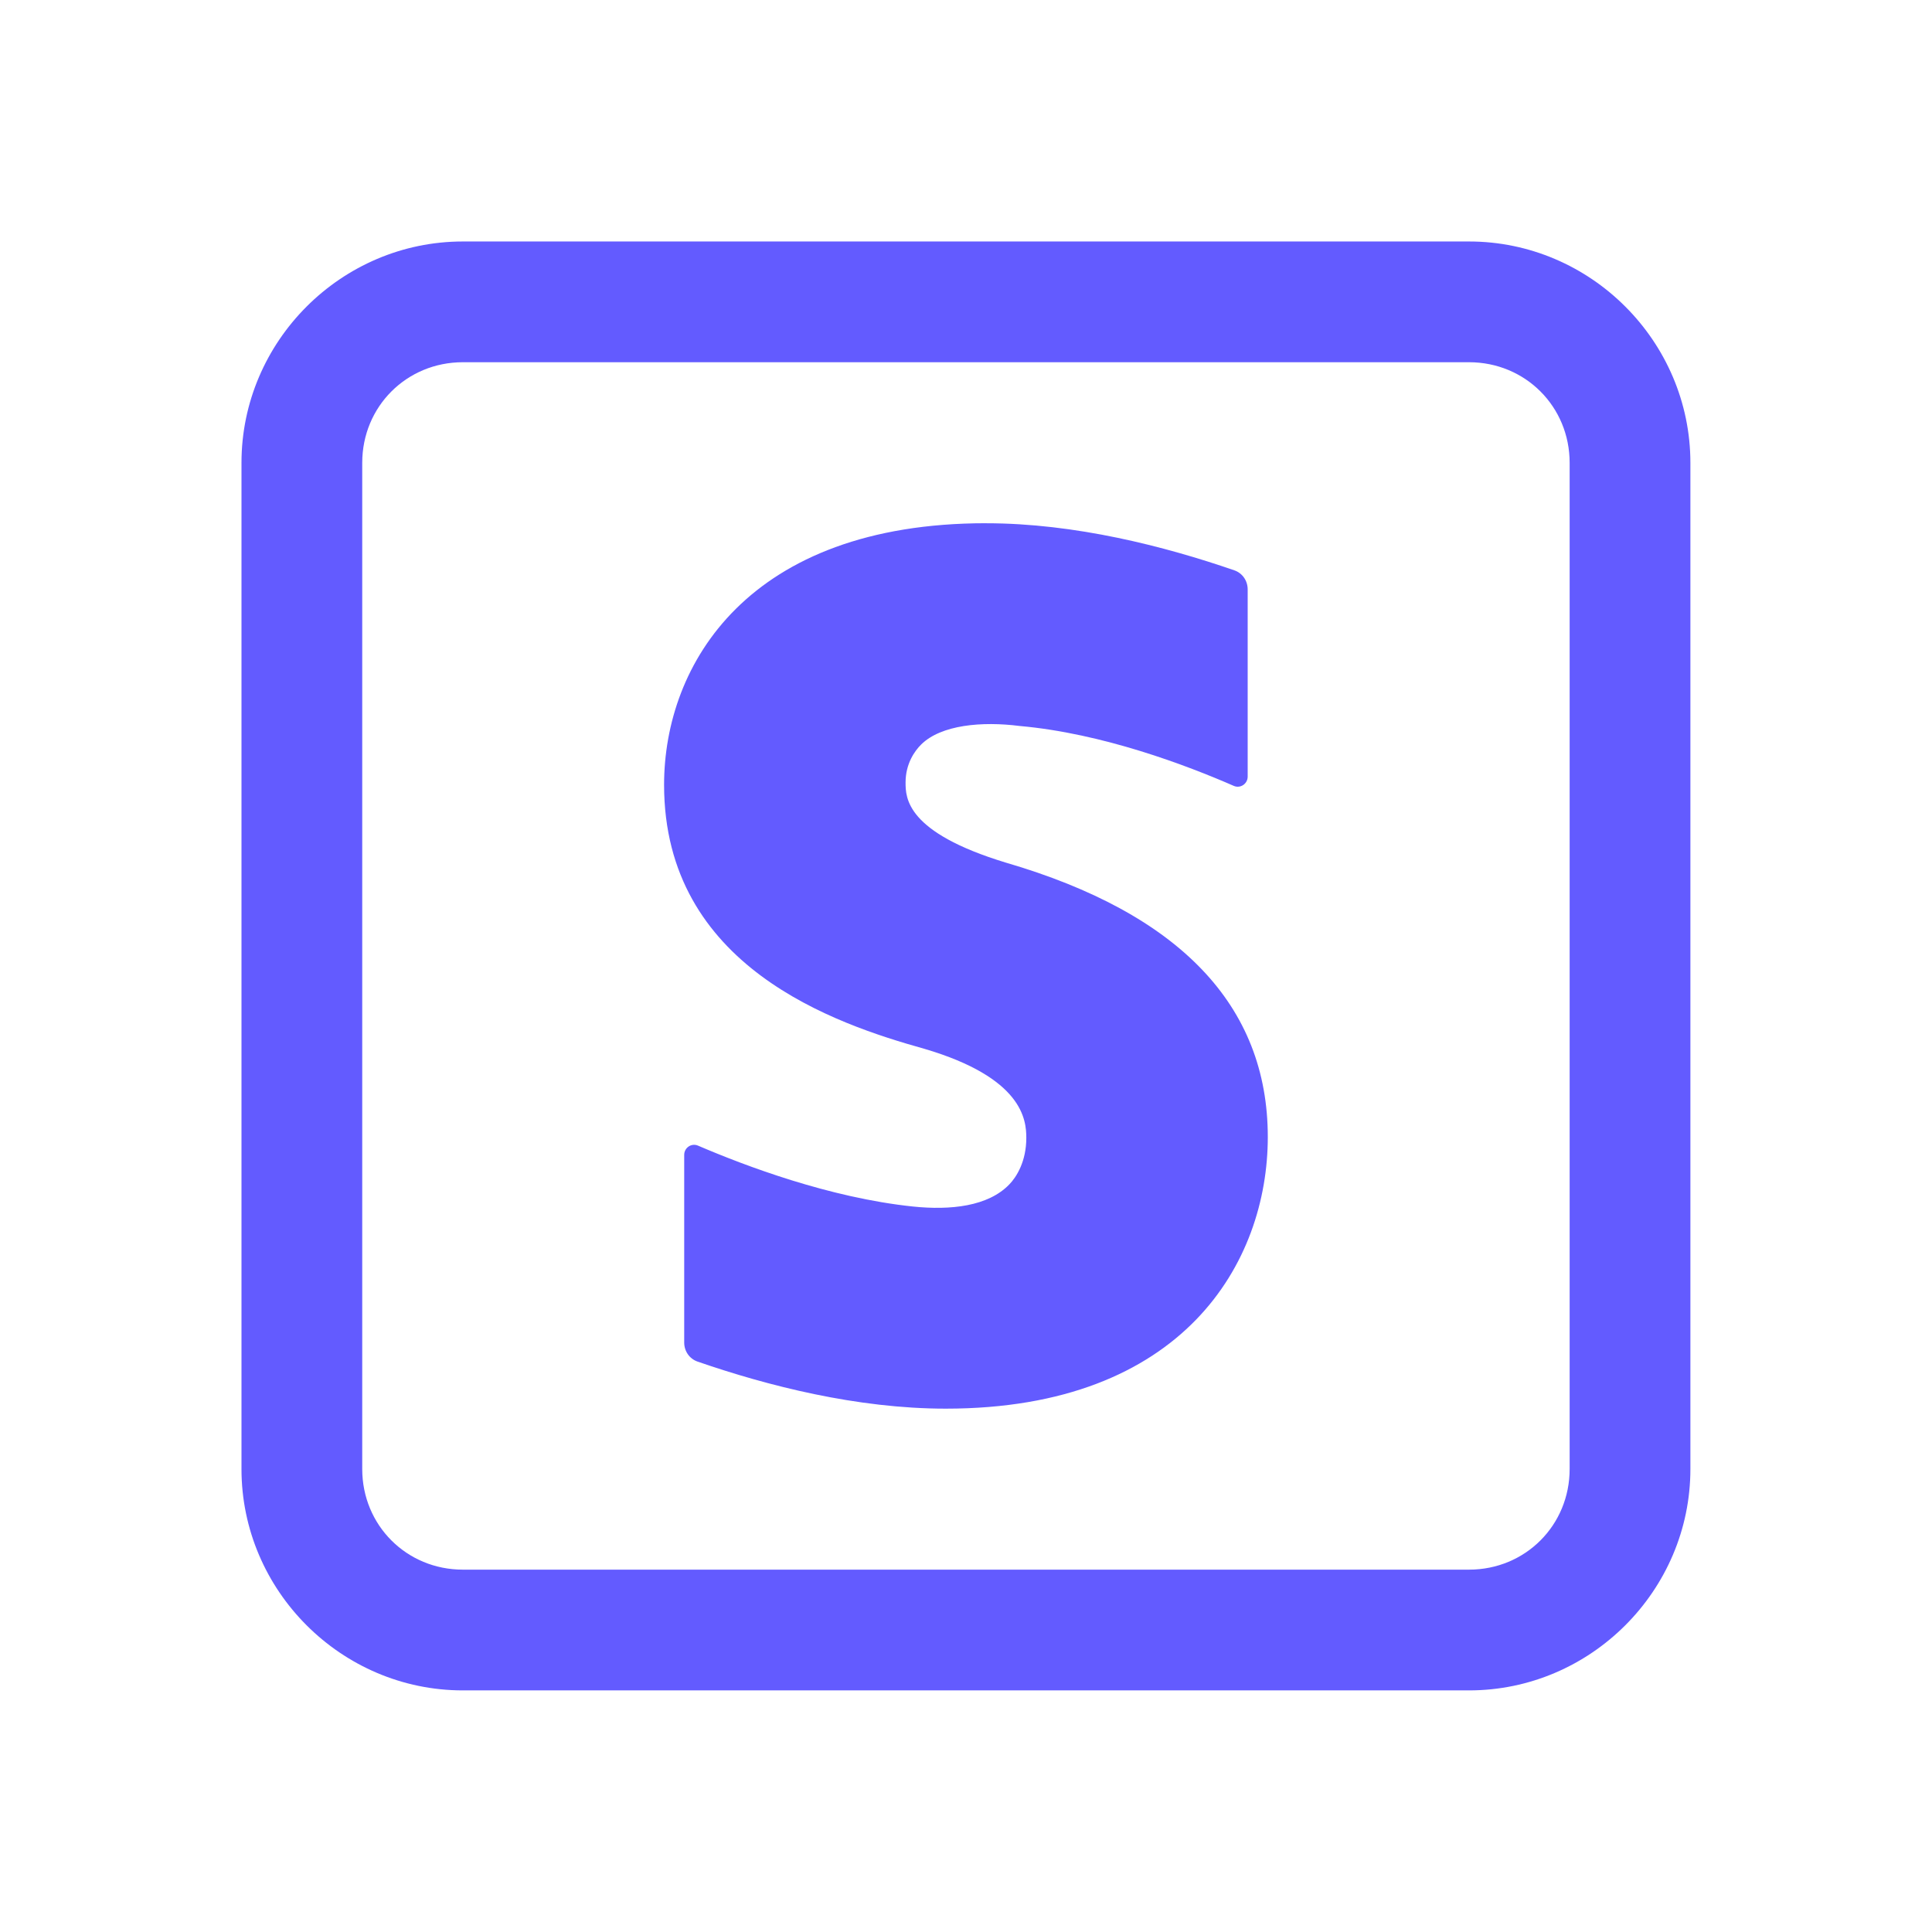 <svg xmlns="http://www.w3.org/2000/svg" xmlns:xlink="http://www.w3.org/1999/xlink" viewBox="0,0,256,256" width="96px" height="96px" fill-rule="nonzero"><g fill="#635bff" fill-rule="nonzero" stroke="none" stroke-width="1" stroke-linecap="butt" stroke-linejoin="miter" stroke-miterlimit="10" stroke-dasharray="" stroke-dashoffset="0" font-family="none" font-weight="none" font-size="none" text-anchor="none" style="mix-blend-mode: normal"><g transform="scale(5.333,5.333)"><path d="M11.5,6c-3.02,0 -5.5,2.48 -5.5,5.5v25c0,3.02 2.48,5.5 5.5,5.5h25c3.02,0 5.5,-2.48 5.5,-5.5v-25c0,-3.02 -2.48,-5.5 -5.5,-5.5zM11.5,9h25c1.398,0 2.5,1.102 2.5,2.5v25c0,1.398 -1.102,2.5 -2.5,2.5h-25c-1.398,0 -2.5,-1.102 -2.5,-2.5v-25c0,-1.398 1.102,-2.5 2.5,-2.5zM24.5,13c-5.905,0 -8,3.502 -8,6.5c0,4.522 4.265,5.943 6.467,6.559c2.447,0.721 2.533,1.766 2.533,2.213c0,0.583 -0.241,0.97 -0.424,1.158c-0.524,0.542 -1.451,0.646 -2.398,0.547c-2.065,-0.217 -4.167,-1.011 -5.334,-1.512c-0.164,-0.071 -0.344,0.051 -0.344,0.23v4.662c0,0.213 0.129,0.403 0.33,0.473c1.735,0.6 3.961,1.17 6.17,1.17c5.905,0 8,-3.636 8,-6.75c0,-3.265 -2.191,-5.557 -6.512,-6.818c-2.477,-0.753 -2.488,-1.609 -2.488,-1.992c0,-0.466 0.228,-0.785 0.389,-0.943c0.496,-0.489 1.511,-0.578 2.445,-0.459c2.064,0.183 4.157,0.98 5.32,1.488c0.164,0.072 0.346,-0.05 0.346,-0.23v-4.652c0,-0.213 -0.129,-0.403 -0.33,-0.473c-1.735,-0.599 -3.961,-1.17 -6.17,-1.17z"></path></g></g></svg>